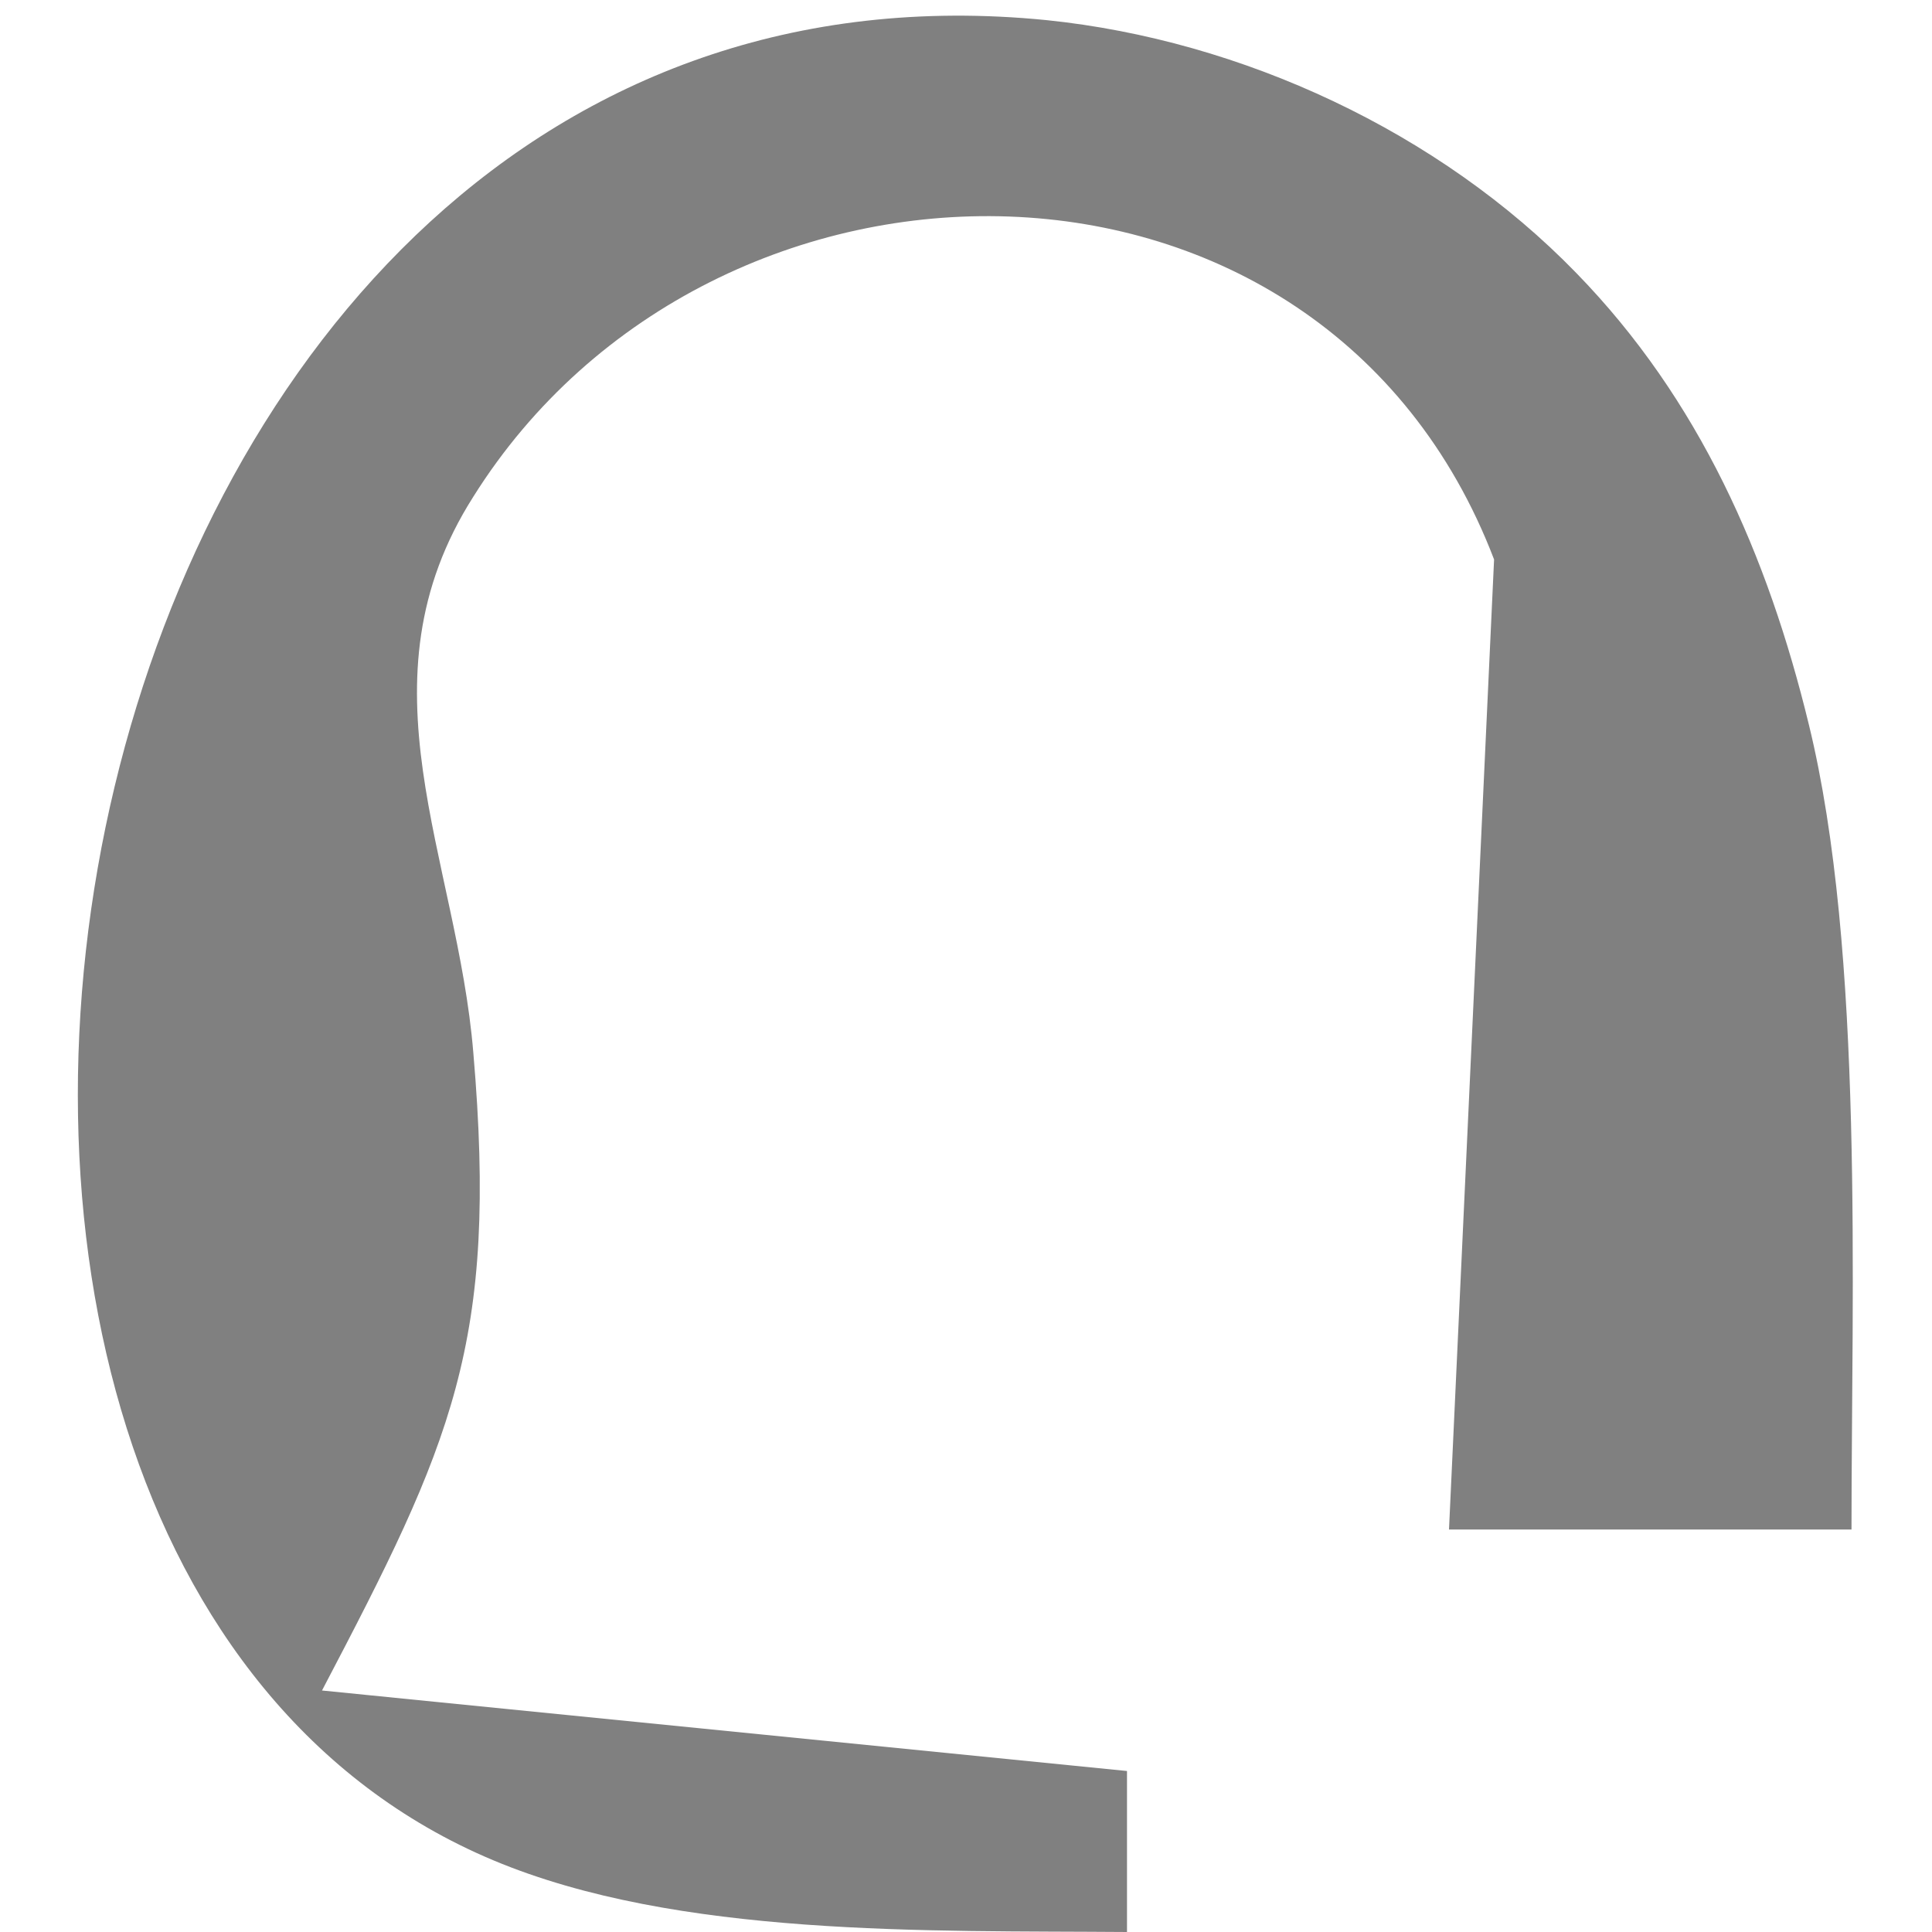 <?xml version="1.0" encoding="UTF-8" standalone="no"?>
<!DOCTYPE svg PUBLIC "-//W3C//DTD SVG 20010904//EN"
              "http://www.w3.org/TR/2001/REC-SVG-20010904/DTD/svg10.dtd">

<svg id="translatorOff" xmlns="http://www.w3.org/2000/svg"
     width="24px" height="24px"
     viewBox="0 0 24 24">
  <path id="Auswahl #1"
        fill="gray" stroke="none" stroke-width="0" stroke-linecap="round" stroke-linejoin="round"
        d="M 14.00,24.00
           C 14.00,24.00 14.00,22.00 14.00,22.00
             14.00,22.00 4.00,21.00 4.00,21.00
             5.61,17.93 6.19,16.69 5.88,13.08
             5.68,10.64 4.41,8.48 5.88,6.17
             8.86,1.42 16.43,1.38 18.56,6.95
             18.56,6.95 18.00,19.00 18.00,19.00
             18.00,19.00 23.00,19.00 23.00,19.00
             23.00,16.02 23.16,11.82 22.47,9.00
             21.96,6.90 21.11,4.96 19.58,3.39
             17.88,1.64 15.43,0.50 13.00,0.25
             0.45,-1.00 -3.03,19.27 6.13,23.11
             8.42,24.07 11.54,23.98 14.00,24.00 Z" />
</svg>
